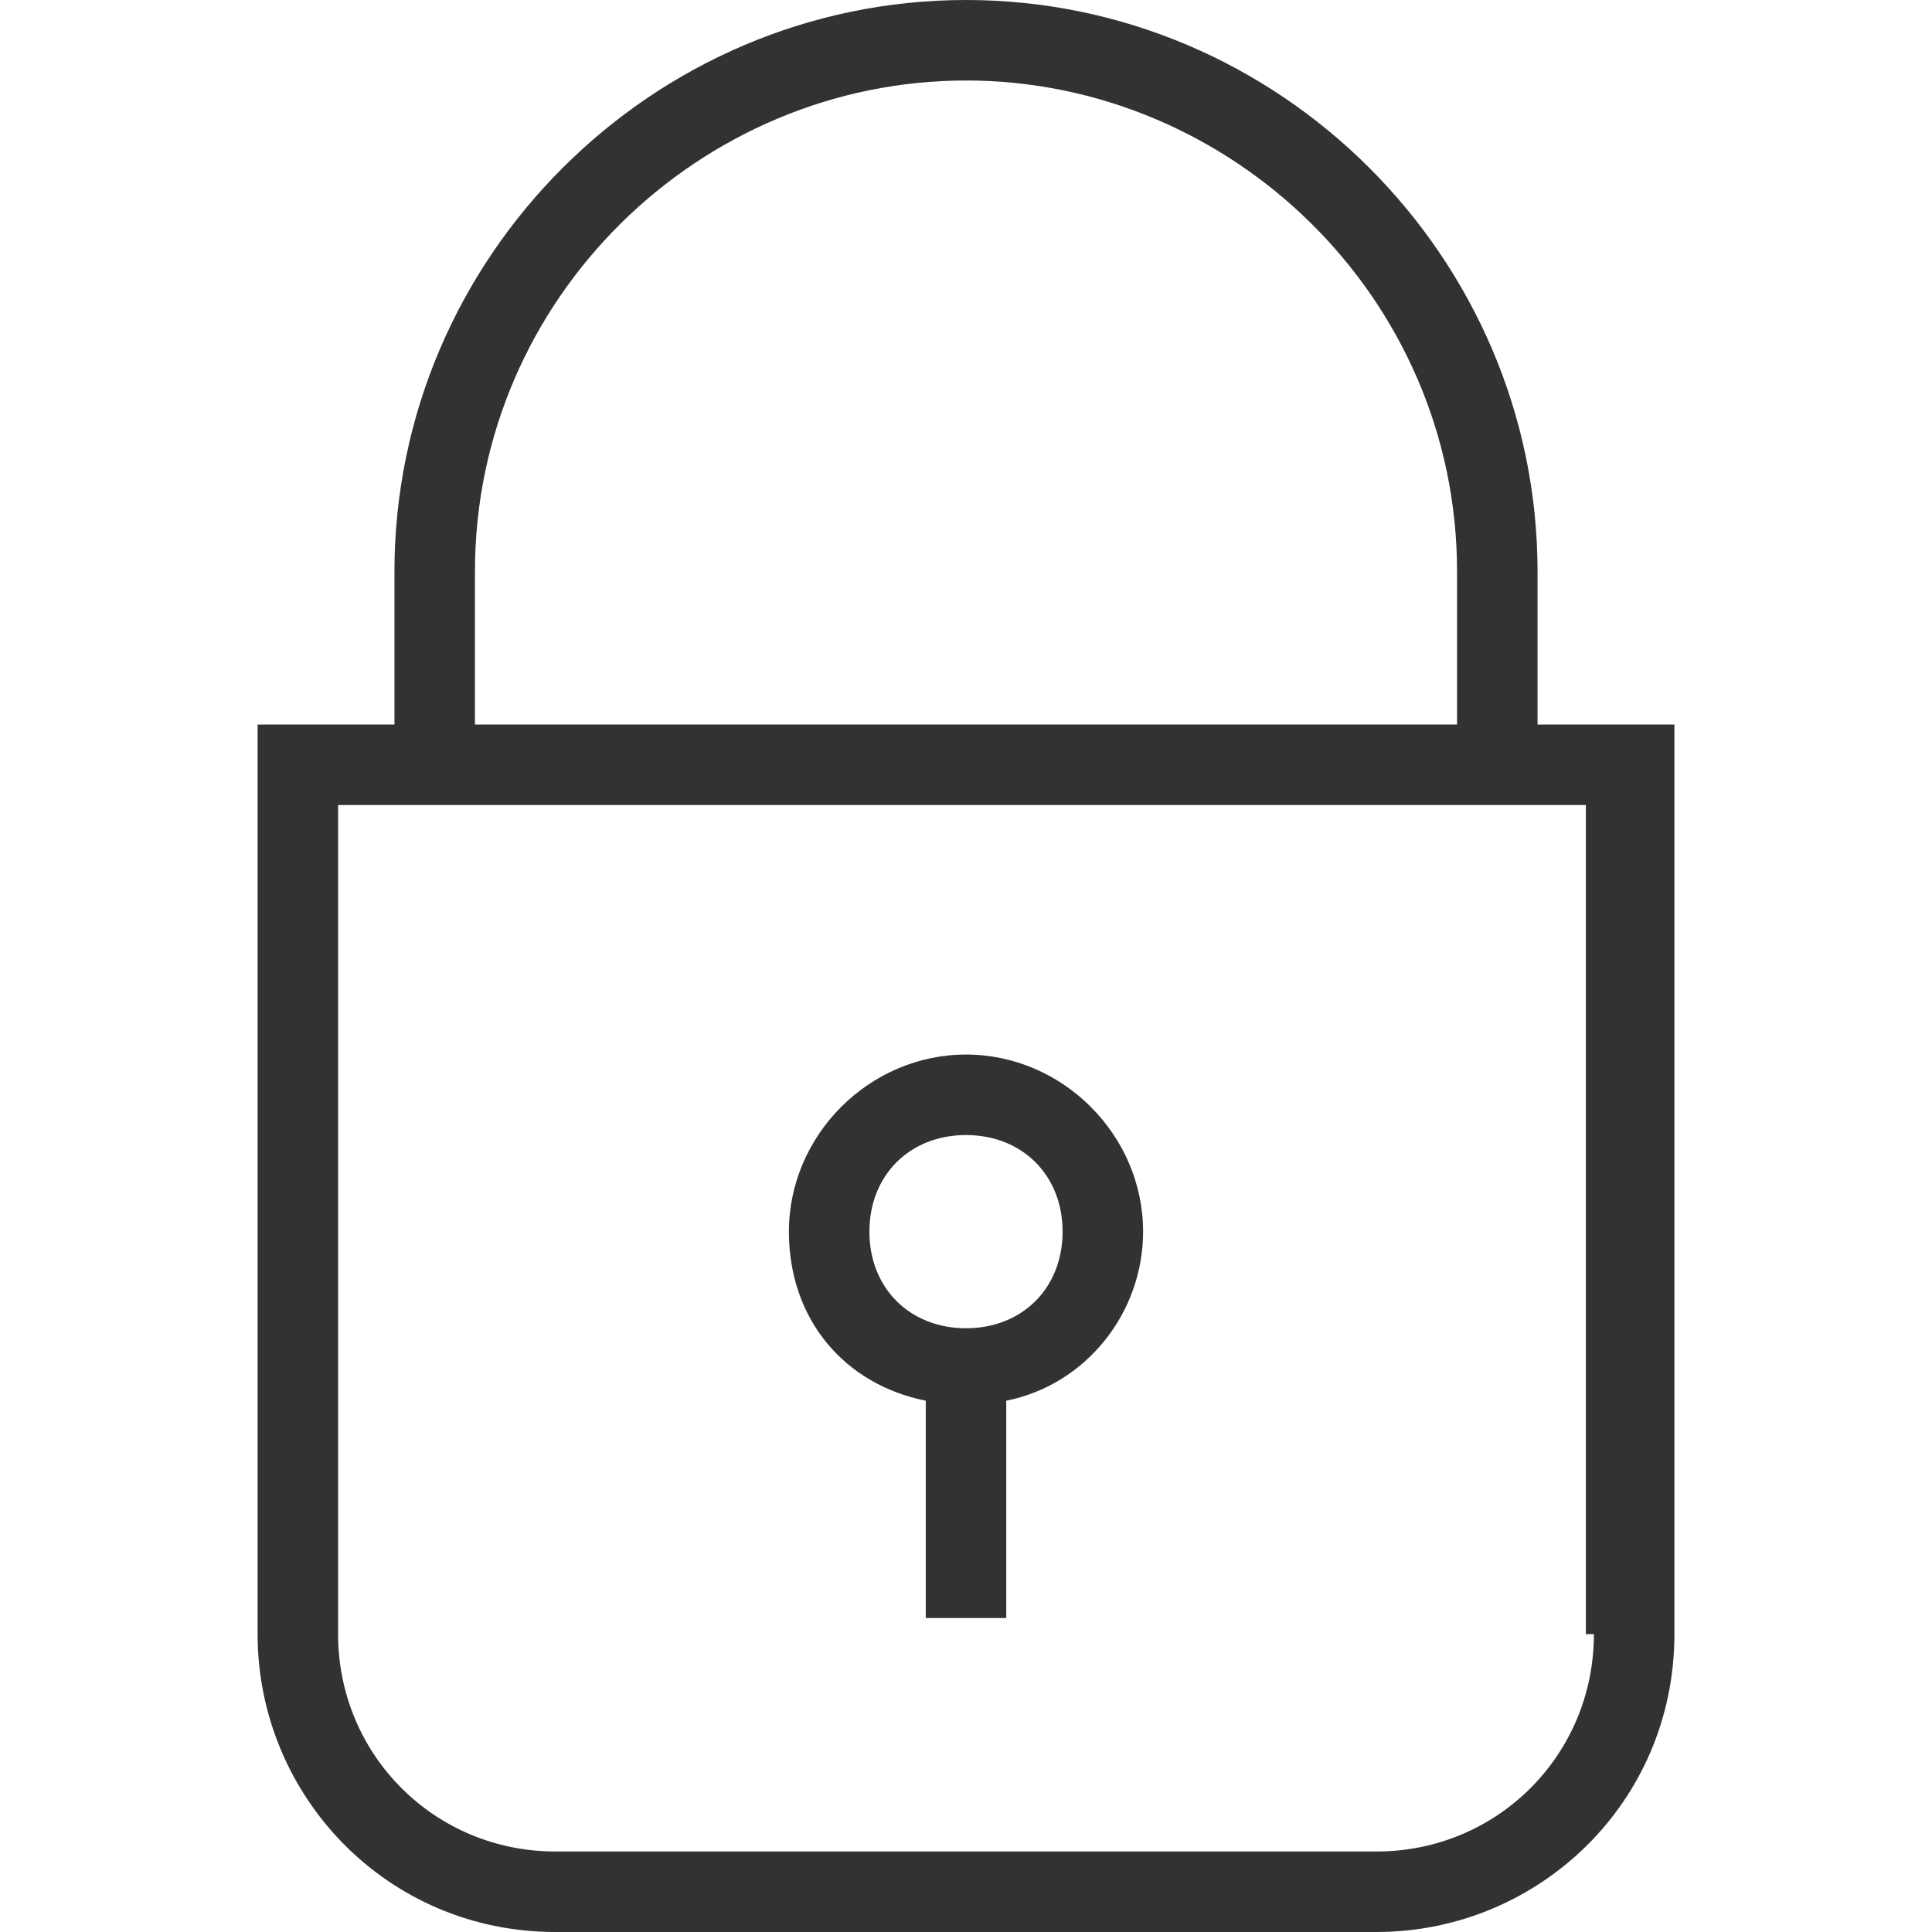 <svg height="30" viewBox="0 0 30 30" width="30" xmlns="http://www.w3.org/2000/svg"><path d="m23.875 11.25v-2.375c0-4.875-4-8.875-8.875-8.875s-8.875 4-8.875 8.875v2.375h-2.125v14.125c0 2.5 2 4.625 4.625 4.625h12.75c2.5 0 4.625-2 4.625-4.625v-14.125zm-16.5-2.375c0-4.25 3.5-7.625 7.625-7.625s7.625 3.375 7.625 7.625v2.375h-15.25zm17.375 16.5c0 1.875-1.5 3.375-3.375 3.375h-12.75c-1.875 0-3.375-1.5-3.375-3.375v-12.875h19.375v12.875zm-10.375-3.625v3.375h1.25v-3.375c1.25-.25 2.125-1.375 2.125-2.625 0-1.5-1.25-2.75-2.75-2.75s-2.75 1.25-2.75 2.75c0 1.375.875 2.375 2.125 2.625zm.625-4.125c.875 0 1.5.625 1.5 1.5s-.625 1.5-1.5 1.5-1.5-.625-1.5-1.5.625-1.5 1.5-1.5z" fill="#323232"/></svg>